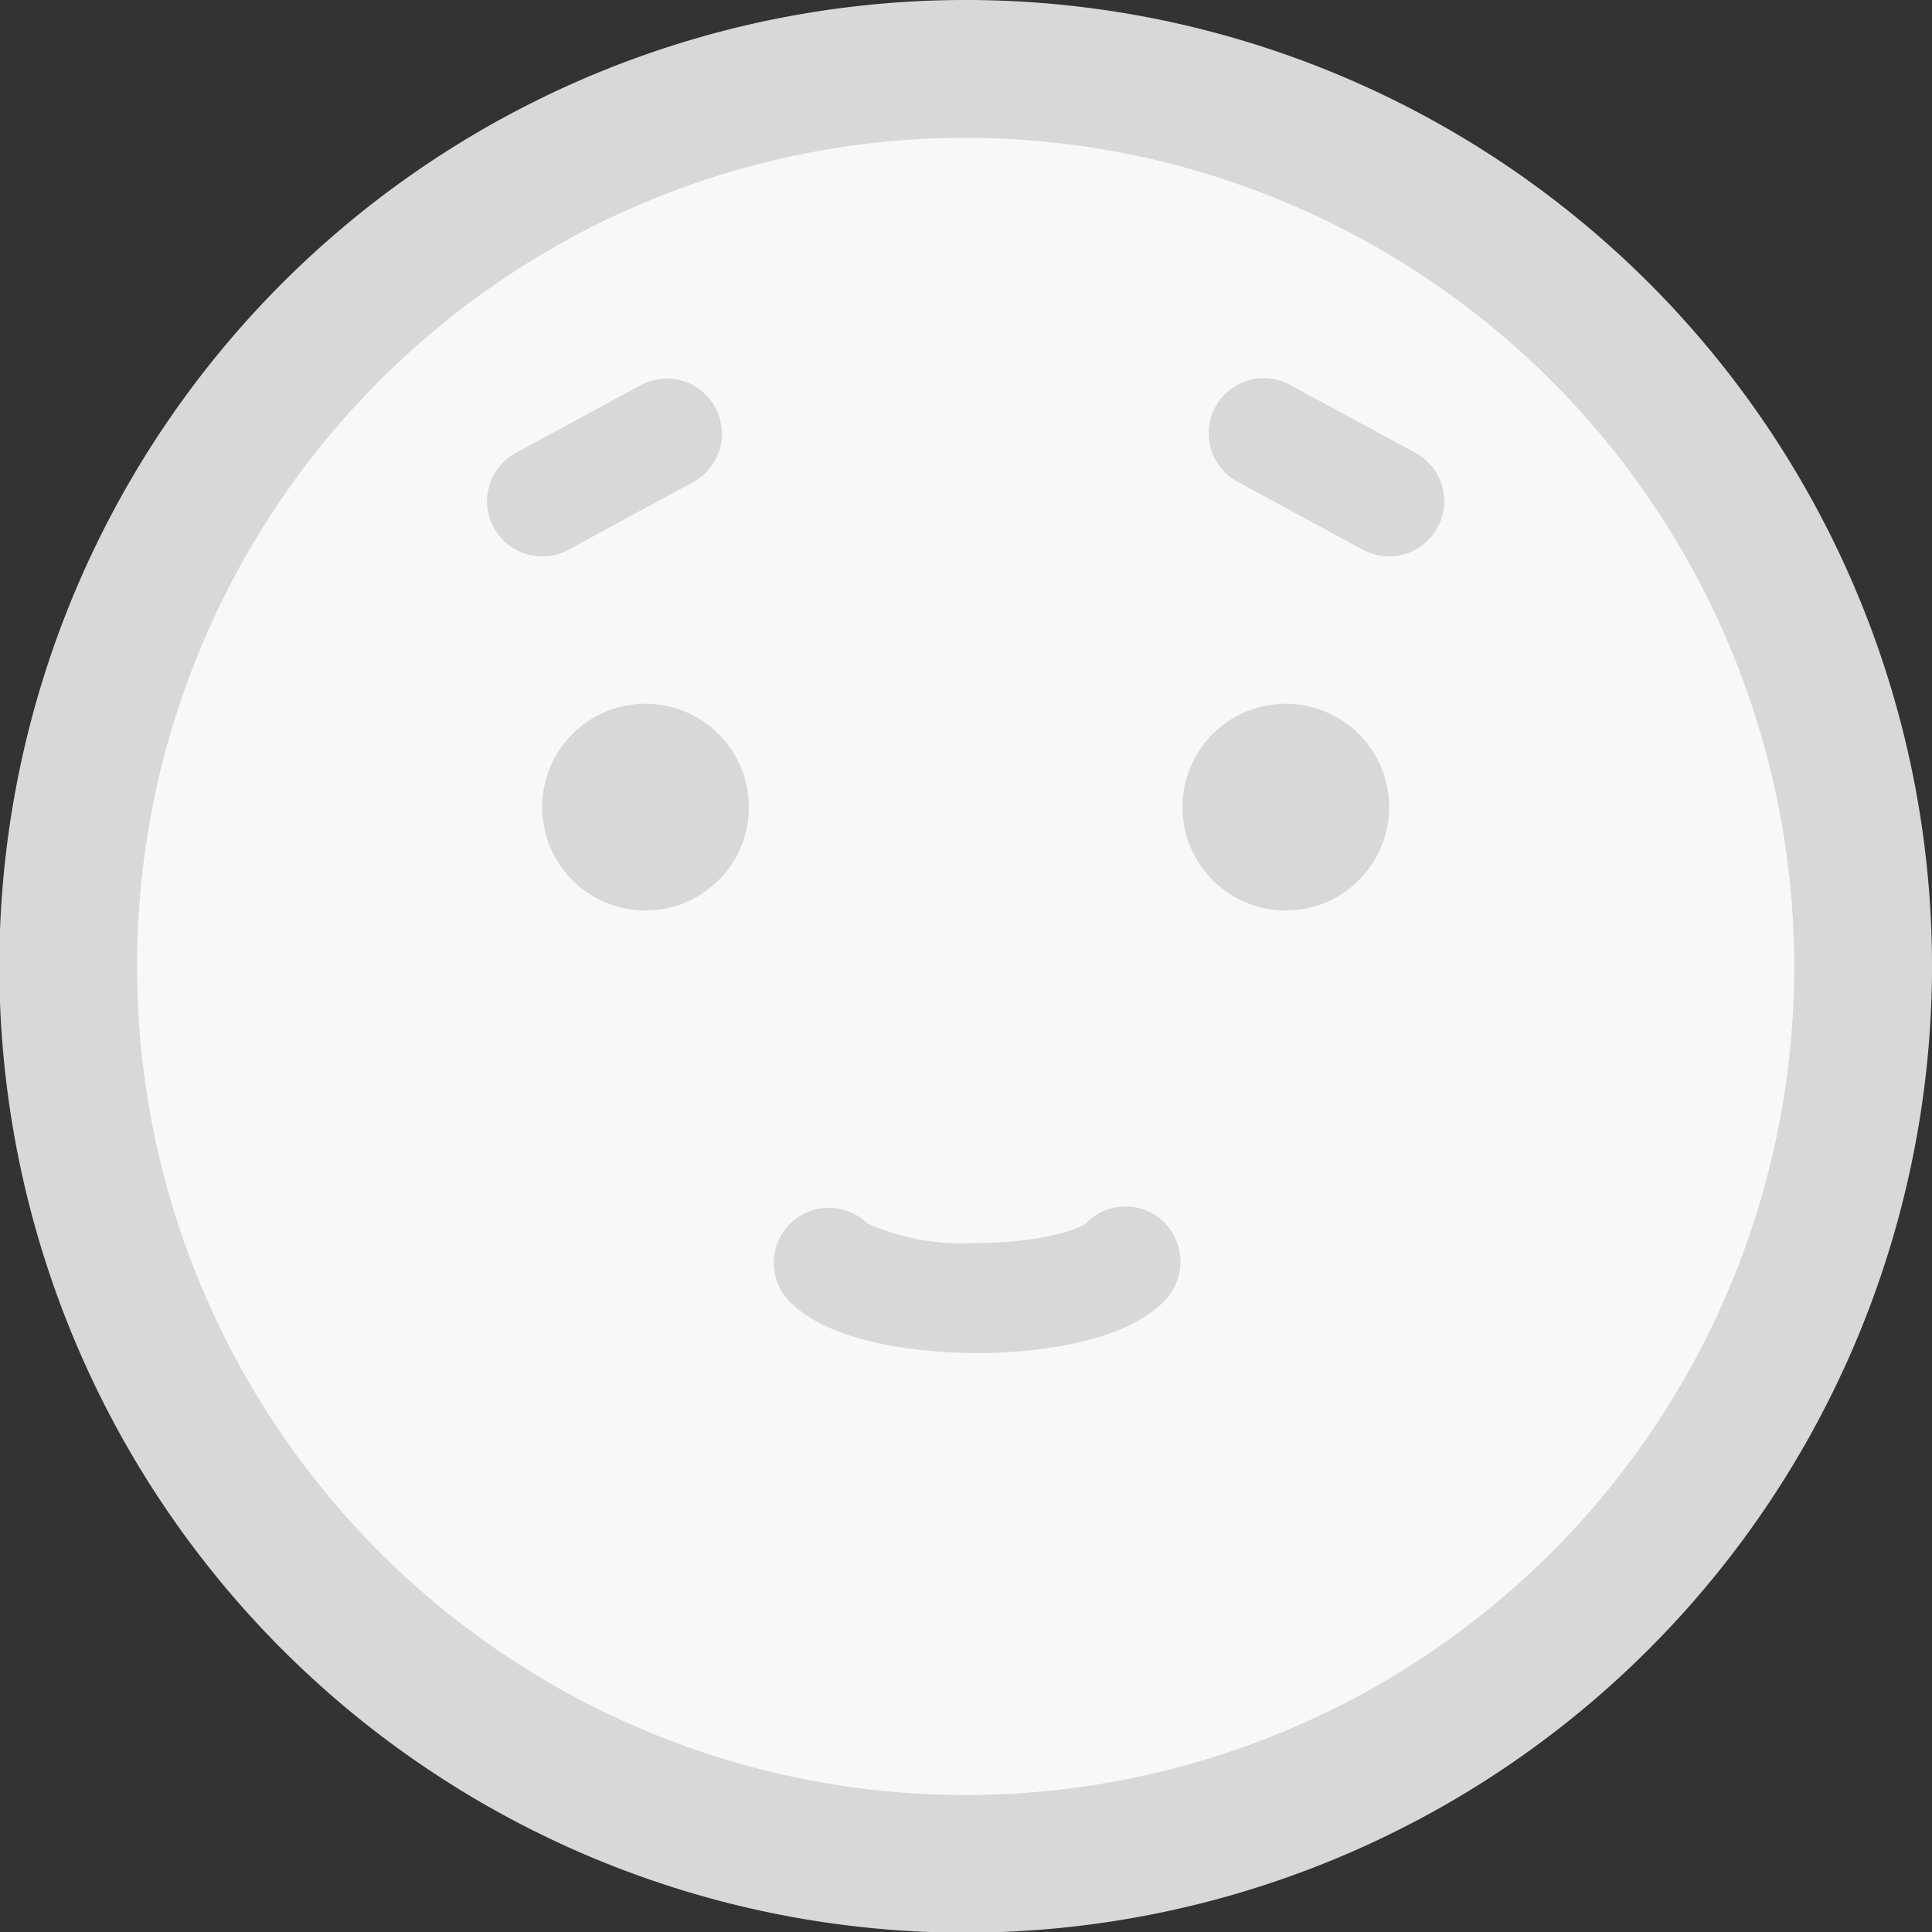 <svg xmlns="http://www.w3.org/2000/svg" width="90" height="90" viewBox="0 0 90 90">
    <rect x="0" y="0" width="90" height="90" fill="#333333" stroke="none"/>
    <defs>
        <clipPath id="lvkpf4siia">
            <path data-name="사각형 2299" style="fill:none" d="M0 0h90v90H0z"/>
        </clipPath>
    </defs>
    <g data-name="그룹 2220">
        <g data-name="그룹 2219" style="clip-path:url(#lvkpf4siia)">
            <path data-name="패스 10801" d="M84.863 43.058A41.807 41.807 0 1 1 43.055 1.25a41.809 41.809 0 0 1 41.808 41.808" transform="translate(1.927 1.958)" style="fill:#f8f8f8"/>
            <path data-name="패스 10802" d="M45.015 90.033a45.016 45.016 0 1 1 45.018-45.015 45.065 45.065 0 0 1-45.018 45.015m0-83.613a38.6 38.6 0 1 0 38.6 38.6 38.64 38.64 0 0 0-38.6-38.6" transform="translate(-.032 -.001)" style="fill:#d8d8d8"/>
            <path data-name="패스 10803" d="M11.42 15.153a2.568 2.568 0 0 1-1.227-4.825L16 7.18a2.566 2.566 0 1 1 2.447 4.512l-5.808 3.151a2.566 2.566 0 0 1-1.222.311" transform="translate(13.84 10.767)" style="fill:#d8d8d8"/>
            <path data-name="패스 10804" d="M19.478 17.583a4.815 4.815 0 1 1-4.815-4.815 4.815 4.815 0 0 1 4.815 4.815" transform="translate(15.408 20.016)" style="fill:#d8d8d8"/>
            <path data-name="패스 10805" d="M30.325 15.153a2.566 2.566 0 0 1-1.222-.311l-5.803-3.15a2.566 2.566 0 1 1 2.444-4.512l5.808 3.148a2.568 2.568 0 0 1-1.227 4.825" transform="translate(34.383 10.767)" style="fill:#d8d8d8"/>
            <path data-name="패스 10806" d="M21.464 17.583a4.815 4.815 0 1 0 4.815-4.815 4.815 4.815 0 0 0-4.815 4.815" transform="translate(33.618 20.016)" style="fill:#d8d8d8"/>
            <path data-name="패스 10807" d="M23.521 28.722c-1.515 0-6.622-.177-8.784-2.473a2.568 2.568 0 0 1 3.7-3.559 10.933 10.933 0 0 0 5.082.9c2.948 0 4.735-.621 5.094-.906a2.544 2.544 0 0 1 3.608-.087 2.6 2.6 0 0 1 .085 3.654c-2.157 2.3-7.272 2.475-8.787 2.475" transform="translate(21.975 34.31)" style="fill:#d8d8d8"/>
        </g>
    </g>
</svg>
